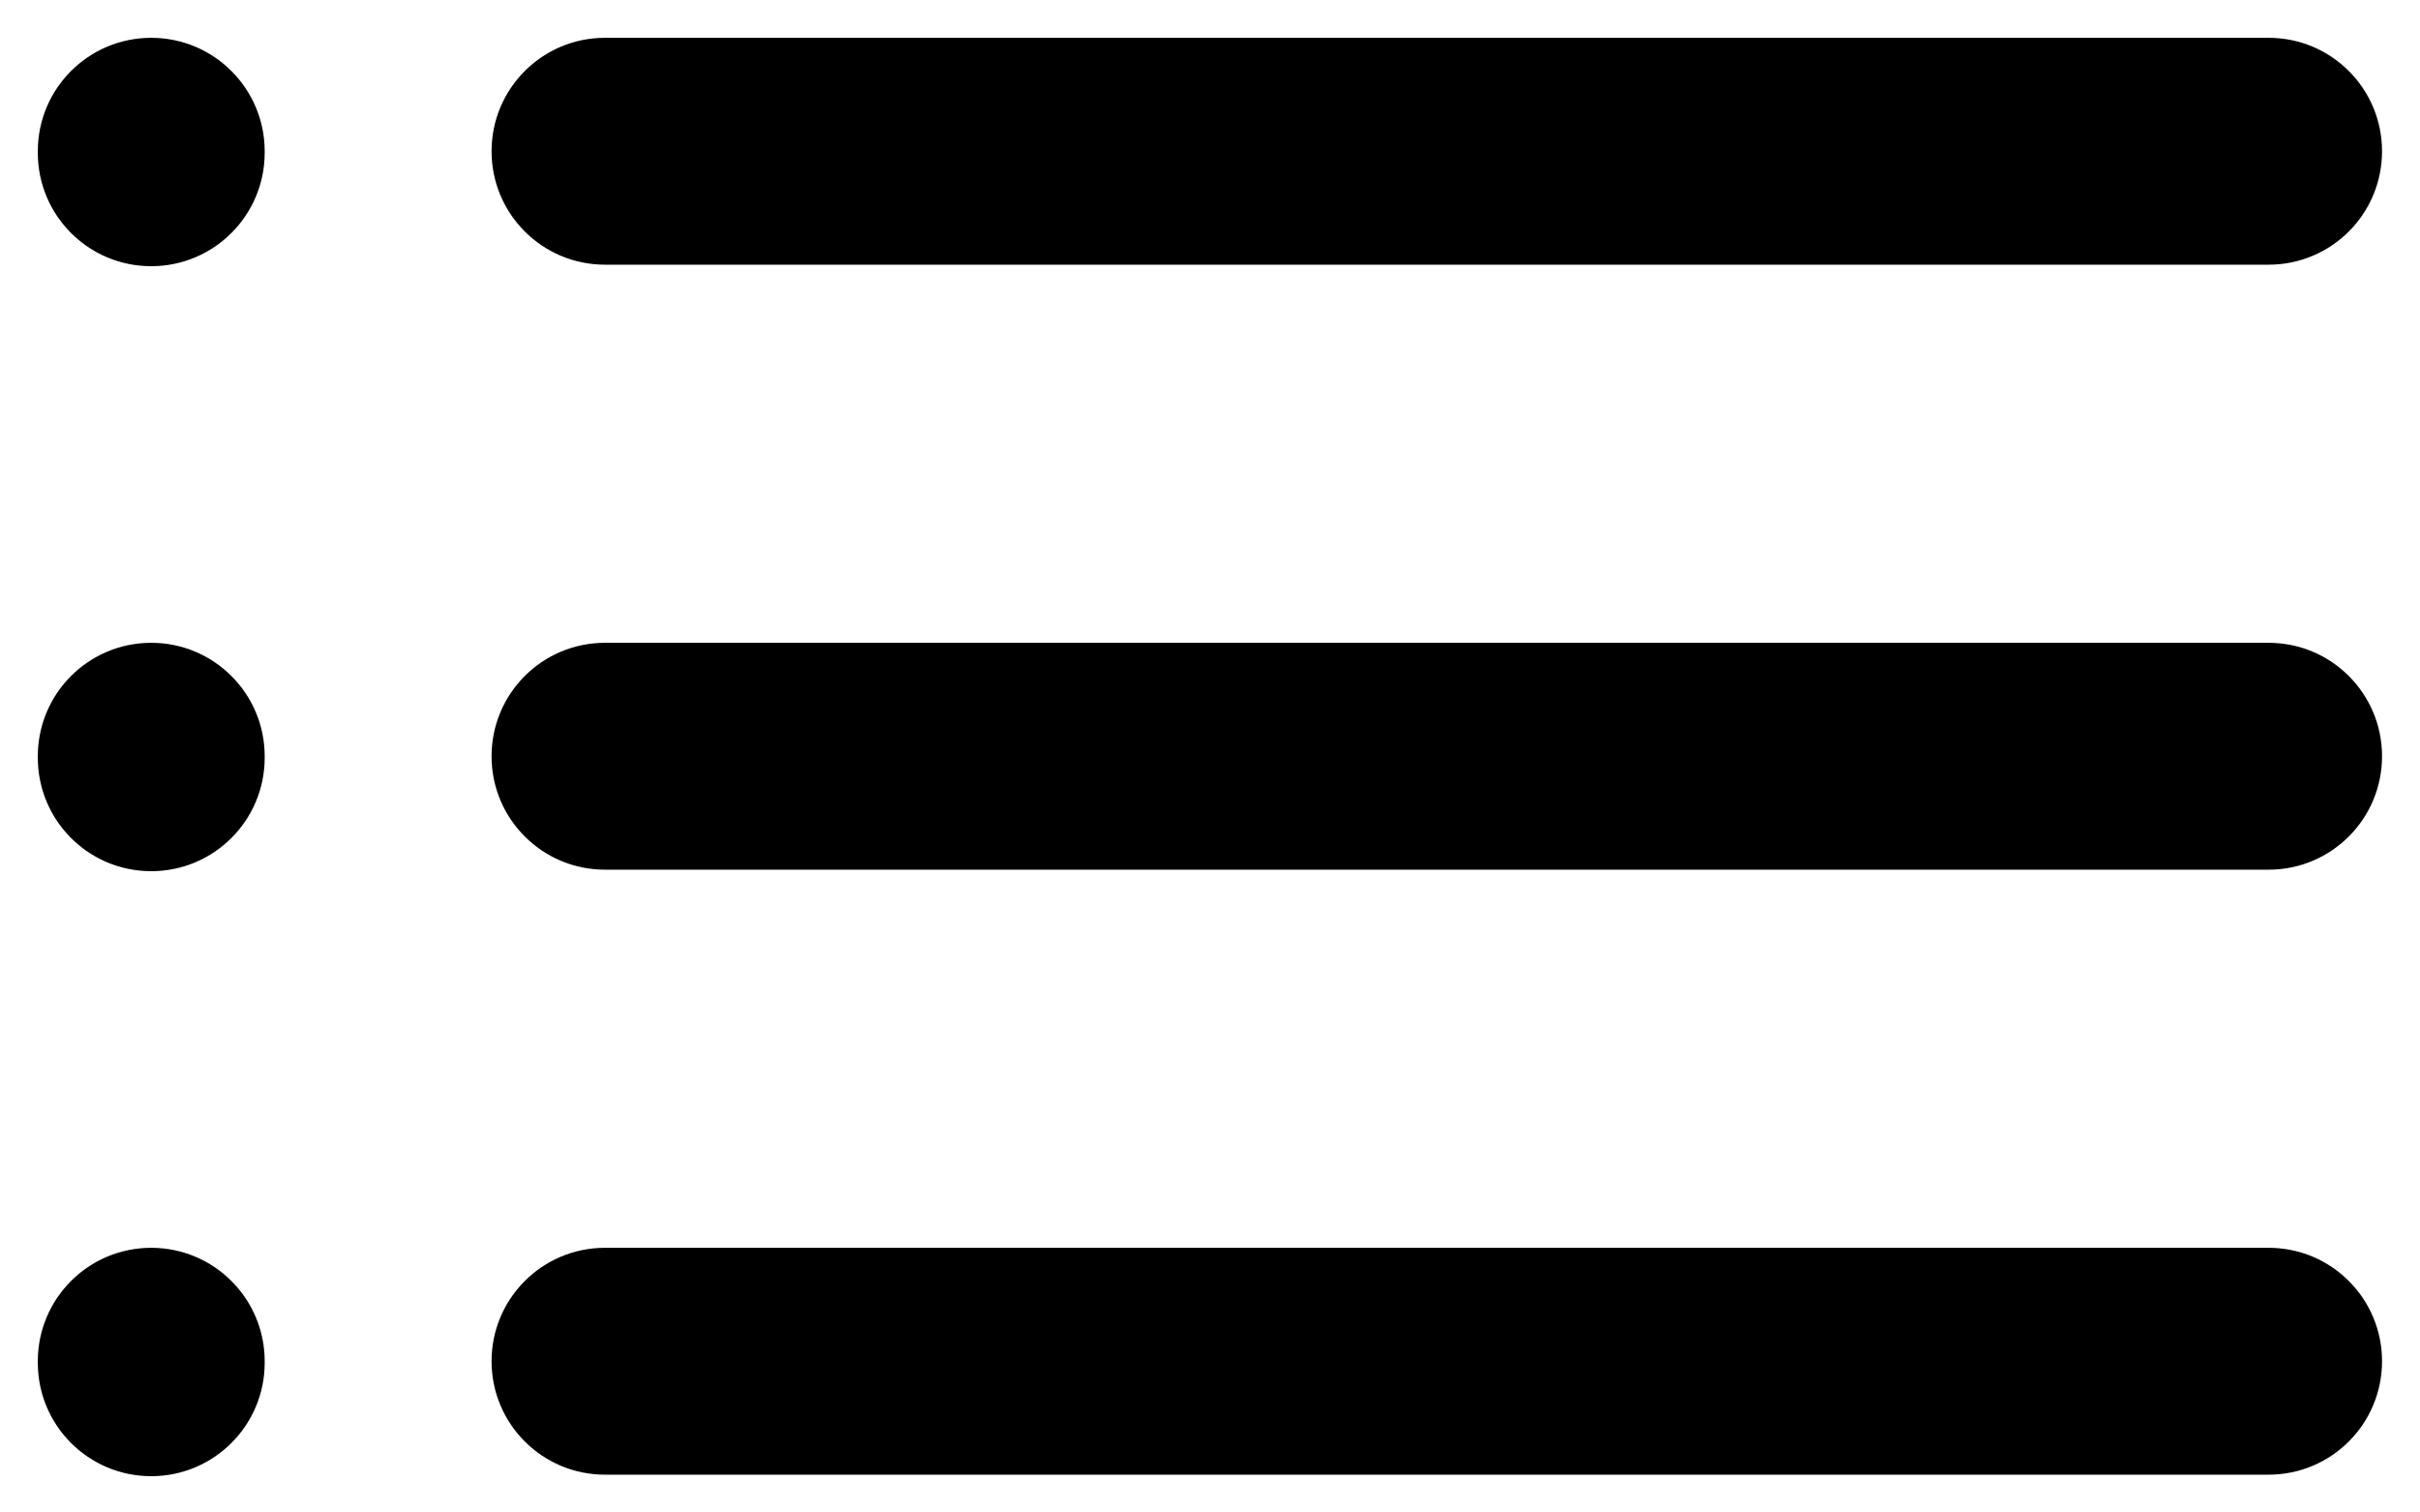 <svg width="16" height="10" viewBox="0 0 16 10" fill="none" xmlns="http://www.w3.org/2000/svg">
<path d="M4 0.25C3.585 0.25 3.25 0.586 3.25 1C3.25 1.414 3.585 1.75 4 1.75V0.25ZM14.999 1.75C15.414 1.75 15.749 1.414 15.749 1C15.749 0.586 15.414 0.25 14.999 0.25V1.75ZM4 4.25C3.585 4.25 3.25 4.586 3.25 5C3.25 5.414 3.585 5.75 4 5.75V4.25ZM14.999 5.75C15.414 5.75 15.749 5.414 15.749 5C15.749 4.586 15.414 4.25 14.999 4.25V5.75ZM4 8.25C3.585 8.25 3.25 8.586 3.25 9C3.25 9.414 3.585 9.75 4 9.75V8.25ZM14.999 9.75C15.414 9.75 15.749 9.414 15.749 9C15.749 8.586 15.414 8.25 14.999 8.25V9.75ZM1.75 1C1.75 0.586 1.414 0.25 1 0.25C0.585 0.25 0.25 0.586 0.25 1H1.75ZM0.25 1.01C0.25 1.424 0.585 1.76 1 1.76C1.414 1.76 1.75 1.424 1.75 1.01H0.25ZM1.75 5C1.75 4.586 1.414 4.25 1 4.25C0.585 4.25 0.25 4.586 0.25 5H1.75ZM0.25 5.01C0.25 5.424 0.585 5.76 1 5.76C1.414 5.76 1.75 5.424 1.75 5.01H0.25ZM1.75 9C1.75 8.586 1.414 8.25 1 8.25C0.585 8.25 0.25 8.586 0.25 9H1.75ZM0.25 9.01C0.25 9.424 0.585 9.76 1 9.76C1.414 9.76 1.75 9.424 1.75 9.01H0.25ZM4 1.75H14.999V0.25H4V1.75ZM4 5.75H14.999V4.25H4V5.75ZM4 9.75H14.999V8.25H4V9.75ZM0.25 1V1.01H1.75V1H0.25ZM0.25 5V5.01H1.75V5H0.25ZM0.25 9V9.01H1.75V9H0.25Z" fill="#000000"/>
</svg>
